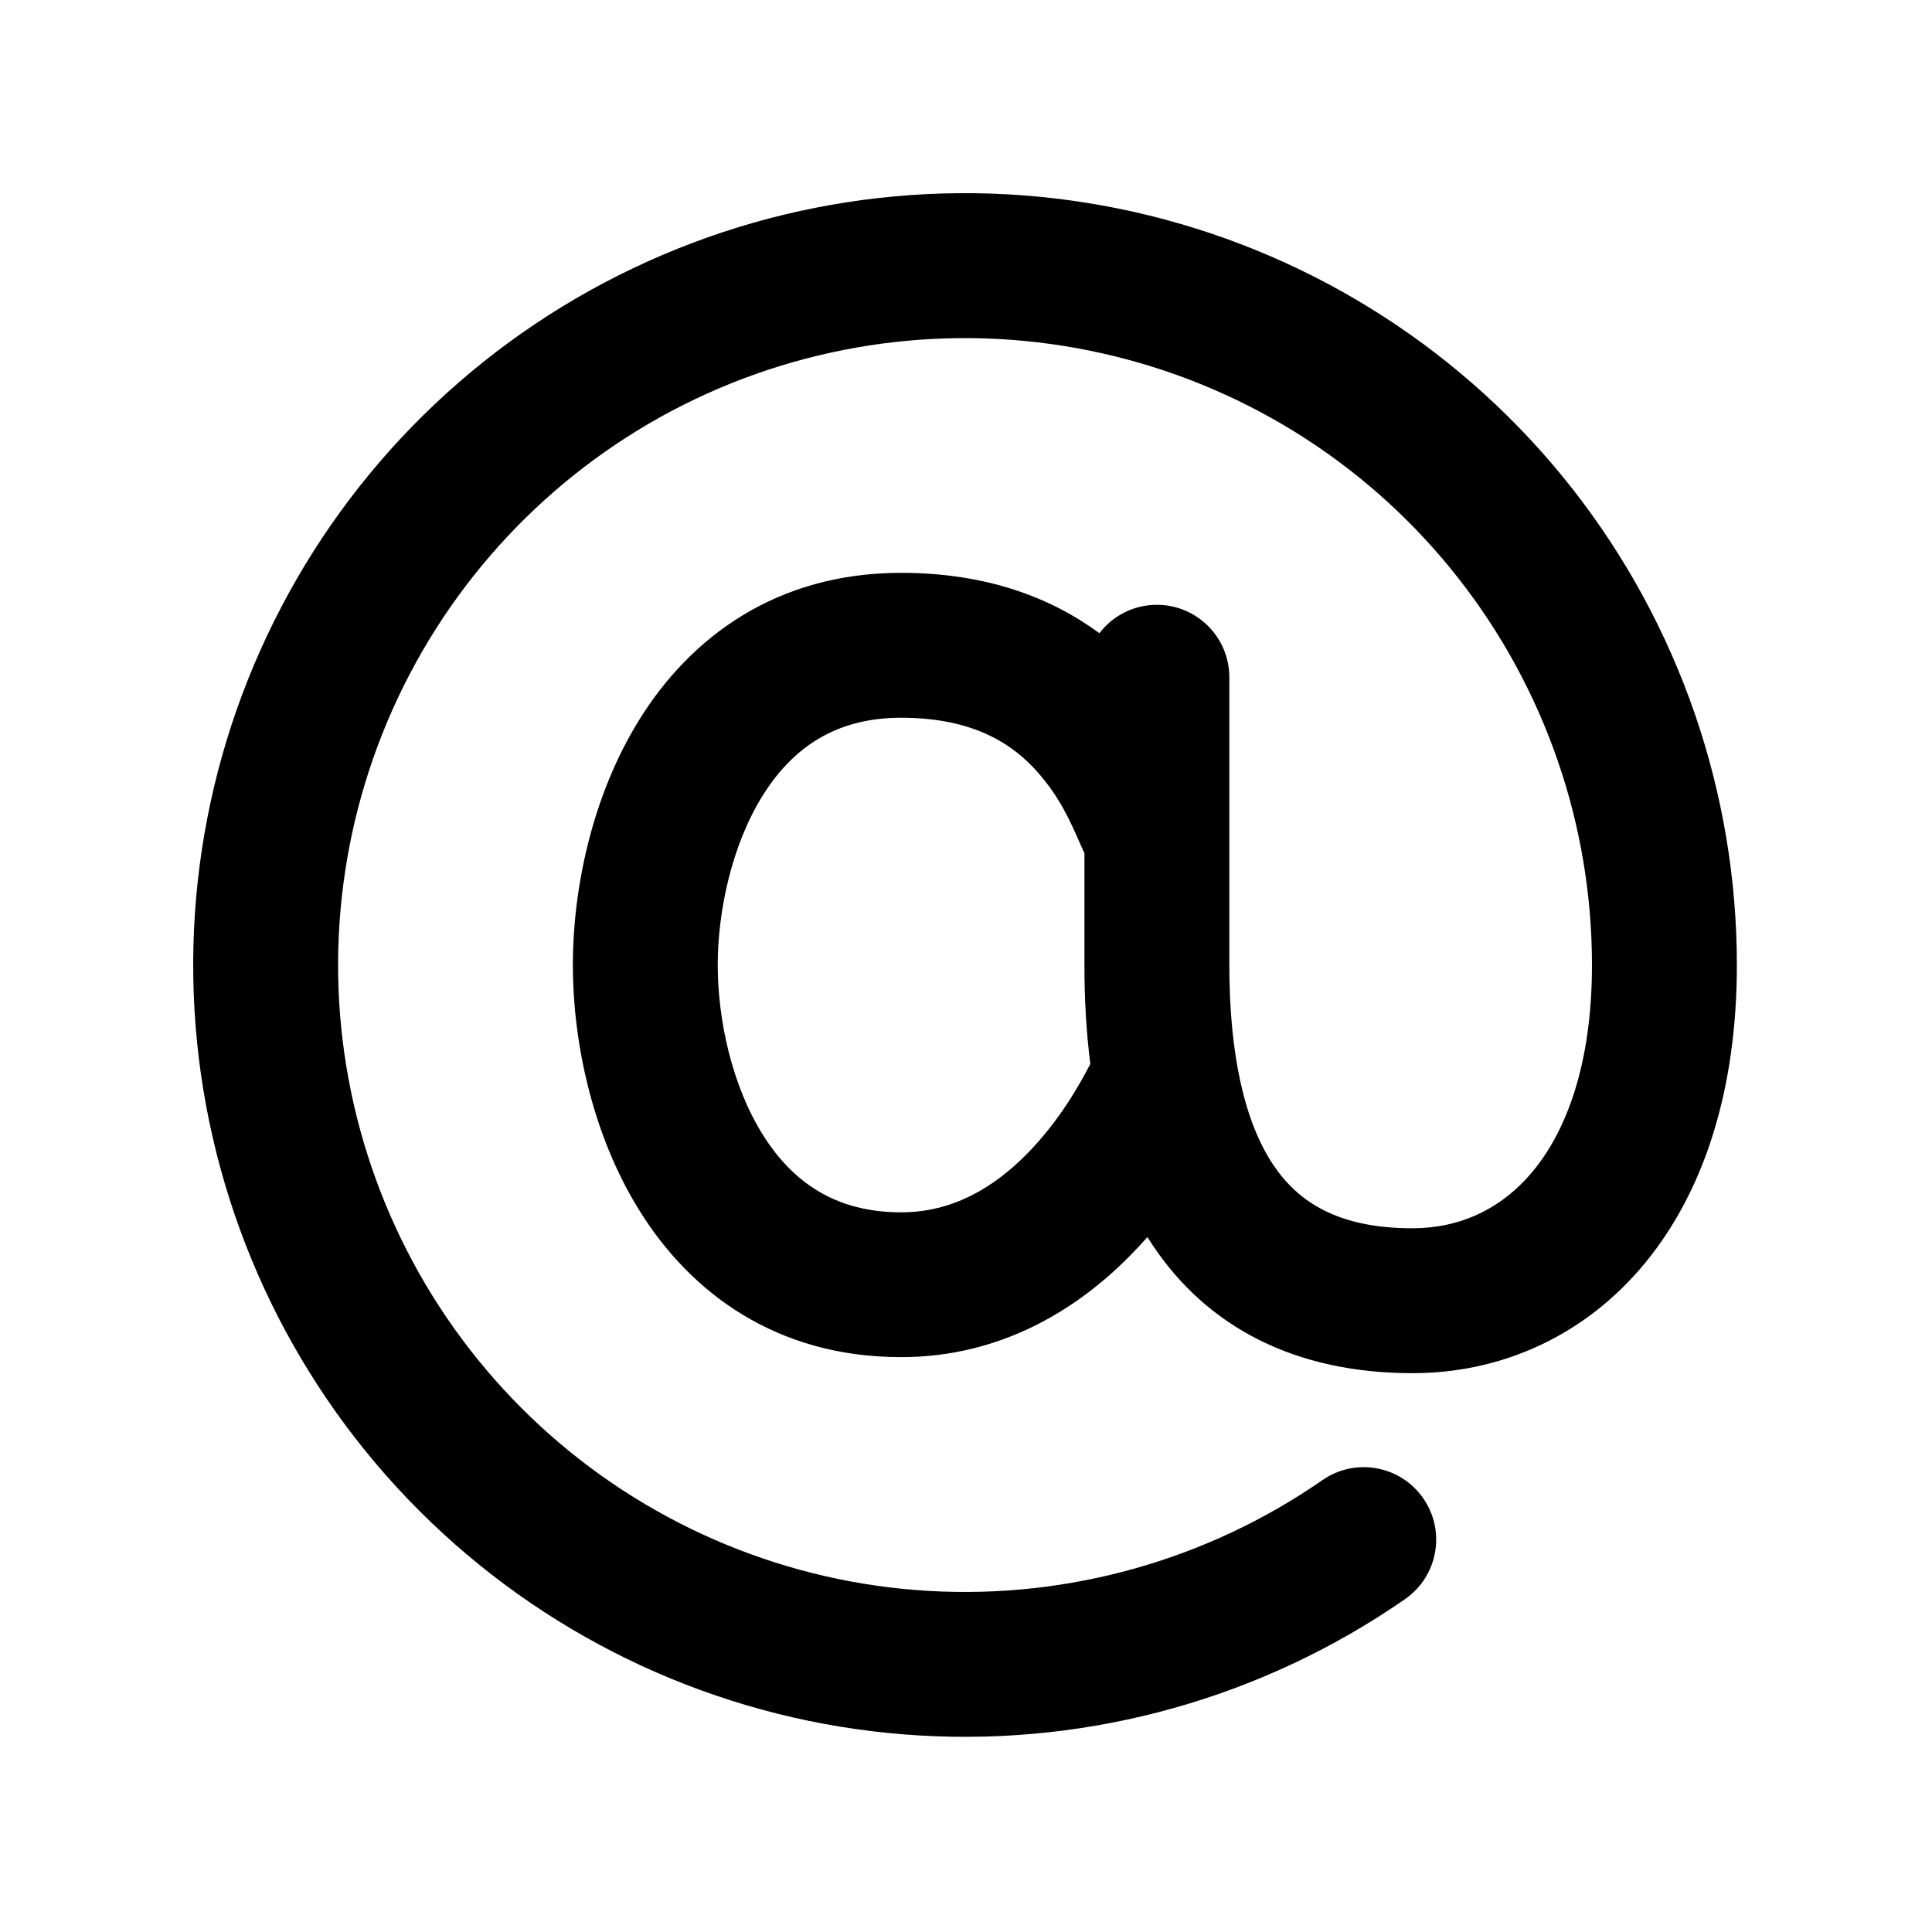 <svg xmlns="http://www.w3.org/2000/svg" viewBox="0 0 20 20"><path fill-rule="evenodd" d="M7.32 4.074c1.324-.597 2.81-.733 4.219-.386 1.41.346 2.663 1.155 3.558 2.298.896 1.142 1.383 2.552 1.383 4.004 0 1.033-.269 1.718-.608 2.13-.331.402-.768.595-1.249.595-.774 0-1.186-.273-1.444-.659-.293-.44-.453-1.133-.453-2.066v-2.979c0-.414-.336-.75-.75-.75-.243 0-.458.115-.595.294-.5-.368-1.168-.625-2.053-.625-1.294 0-2.178.669-2.704 1.511-.506.81-.694 1.784-.694 2.549 0 .764.188 1.74.694 2.549.526.842 1.41 1.51 2.704 1.51 1.06 0 1.847-.52 2.37-1.05.063-.064.123-.128.18-.193l.053.082c.57.855 1.481 1.327 2.692 1.327.92 0 1.786-.386 2.408-1.142.614-.747.949-1.8.949-3.083 0-1.787-.6-3.523-1.702-4.93-1.103-1.406-2.645-2.402-4.38-2.829-1.736-.427-3.565-.26-5.194.476-1.63.735-2.965 1.995-3.793 3.579-.829 1.583-1.103 3.399-.778 5.156.325 1.758 1.23 3.355 2.57 4.538 1.34 1.183 3.037 1.882 4.822 1.986 1.784.104 3.551-.393 5.02-1.412.34-.236.425-.703.188-1.044-.236-.34-.703-.424-1.043-.188-1.193.827-2.629 1.231-4.078 1.147-1.45-.085-2.828-.653-3.917-1.614-1.088-.96-1.823-2.258-2.087-3.686-.264-1.427-.041-2.902.632-4.188.673-1.286 1.758-2.31 3.08-2.907Zm3.967 6.939c-.043-.335-.061-.678-.061-1.023v-1.157l-.044-.098c-.106-.242-.212-.48-.433-.733-.252-.289-.657-.572-1.421-.572-.692 0-1.132.325-1.433.806-.32.514-.465 1.195-.465 1.754 0 .56.144 1.24.465 1.754.301.481.741.806 1.433.806.529 0 .955-.252 1.303-.605.333-.337.55-.725.656-.932Z"/></svg>